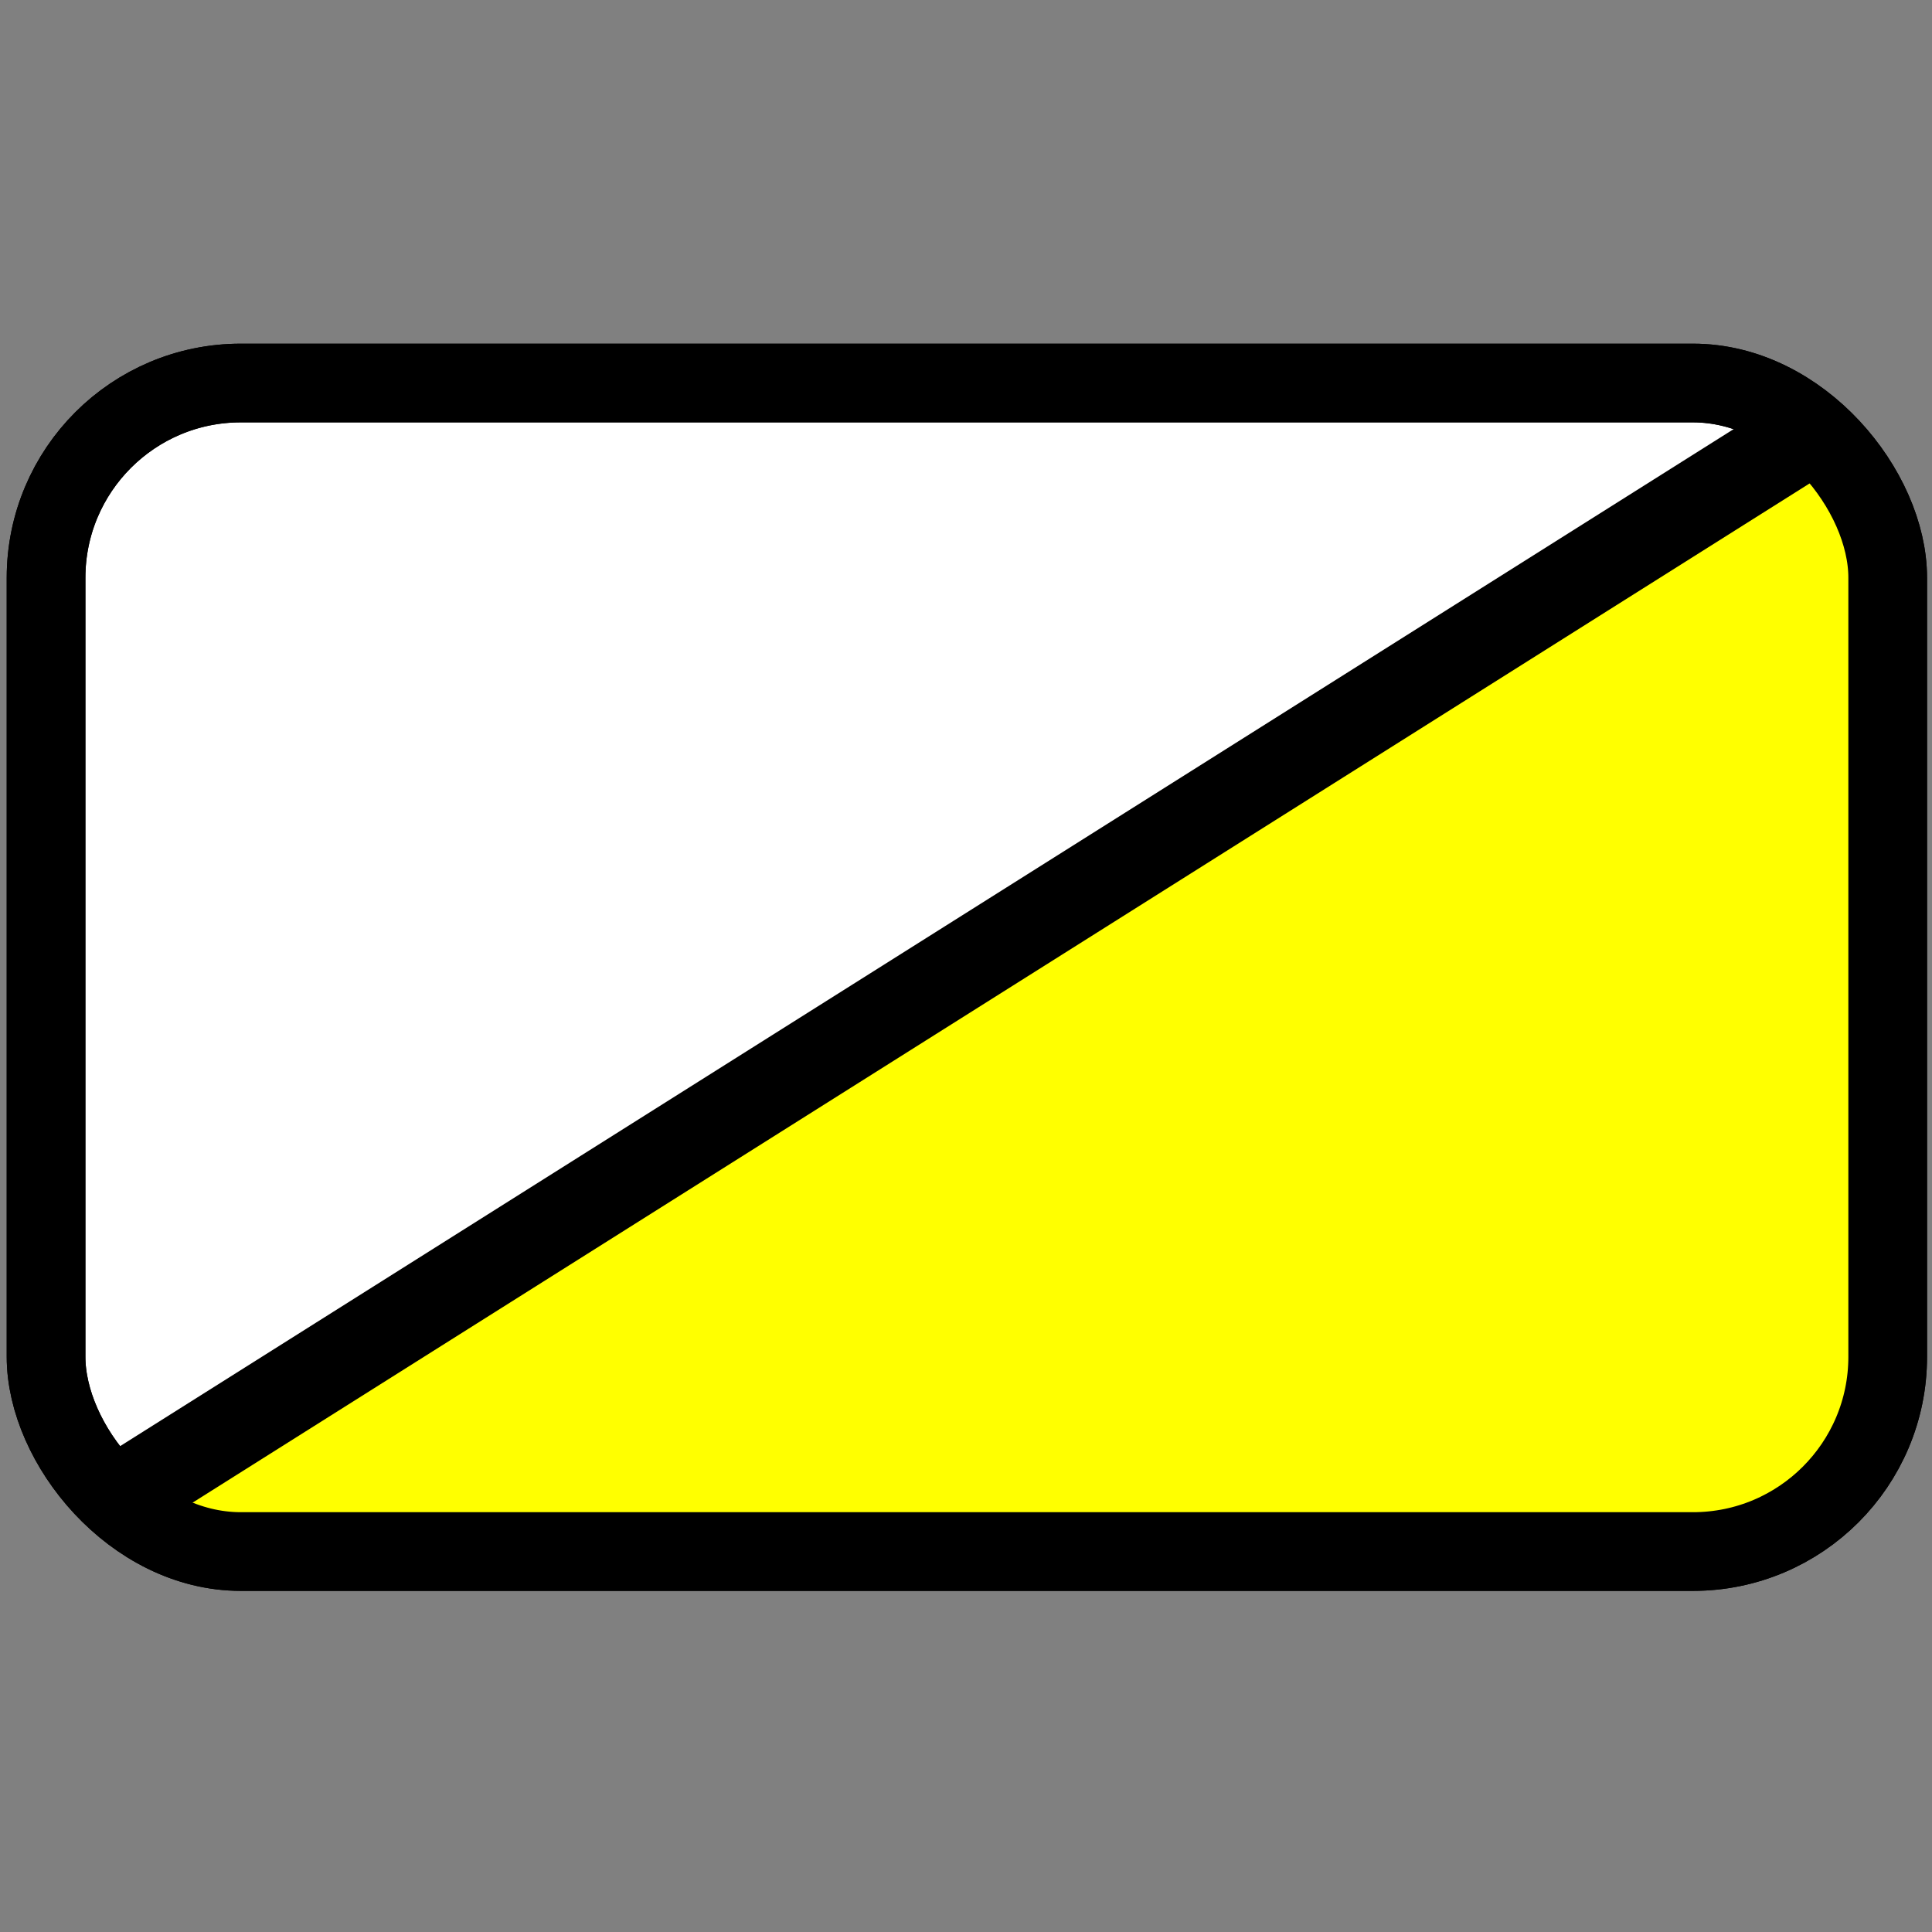 <?xml version="1.0" encoding="UTF-8" standalone="no"?>
<!-- Created with Inkscape (http://www.inkscape.org/) -->

<svg
   xmlns:dc="http://purl.org/dc/elements/1.1/"
   xmlns:cc="http://creativecommons.org/ns#"
   xmlns:rdf="http://www.w3.org/1999/02/22-rdf-syntax-ns#"
   xmlns:svg="http://www.w3.org/2000/svg"
   xmlns="http://www.w3.org/2000/svg"
   xmlns:sodipodi="http://sodipodi.sourceforge.net/DTD/sodipodi-0.dtd"
   xmlns:inkscape="http://www.inkscape.org/namespaces/inkscape"
   width="100"
   height="100"
   viewBox="0 0 100 100"
   id="svg2"
   version="1.1"
   inkscape:version="0.91 r13725"
   sodipodi:docname="Solar_UO.svg">
  <rect x="0" y="0" width="100" height="100" fill="#808080" stroke="none"/>
  <defs
     id="defs4" />
  <sodipodi:namedview
     id="base"
     pagecolor="#ffffff"
     bordercolor="#666666"
     borderopacity="1.0"
     inkscape:pageopacity="0.0"
     inkscape:pageshadow="2"
     inkscape:zoom="5.53"
     inkscape:cx="47.649186"
     inkscape:cy="50"
     inkscape:document-units="px"
     inkscape:current-layer="layer3"
     showgrid="true"
     units="px"
     inkscape:snap-grids="true"
     inkscape:snap-page="true"
     inkscape:window-width="1276"
     inkscape:window-height="755"
     inkscape:window-x="4"
     inkscape:window-y="0"
     inkscape:window-maximized="1">
    <inkscape:grid
       type="xygrid"
       id="grid4138" />
  </sodipodi:namedview>
  <g
     inkscape:groupmode="layer"
     id="layer4"
     inkscape:label="Layer 0"
     style="display:inline">
    <path
       inkscape:connector-curvature="0"
       id="path4507"
       d="m 2.646,48.816 89.415,0"
       style="display:inline;fill:none;fill-rule:evenodd;stroke:#ffffff;stroke-width:3.829;stroke-linecap:butt;stroke-linejoin:miter;stroke-miterlimit:4;stroke-dasharray:none;stroke-opacity:1" />
    <rect
       ry="10.08"
       y="19.825"
       x="2.384"
       height="60.482"
       width="95.323"
       id="rect3343"
       style="display:inline;opacity:1;fill:#ffffff;fill-opacity:1;stroke:#000000;stroke-width:4.073;stroke-linejoin:miter;stroke-miterlimit:2.8;stroke-dasharray:none;stroke-opacity:1" />
  </g>
  <g
     inkscape:label="Layer 1"
     inkscape:groupmode="layer"
     id="layer1"
     transform="translate(0,-952.362)"
     style="display:inline">
    <path
       style="display:inline;fill:#ffff00;fill-opacity:1;fill-rule:evenodd;stroke:none;stroke-width:0.924px;stroke-linecap:butt;stroke-linejoin:miter;stroke-opacity:1"
       d="m 94.388,975.082 -89.331,54.55 5.322,2.982 81.181,0 6.506,-7.633 -0.181,-46.693 z"
       id="path4513"
       inkscape:connector-curvature="0"
       sodipodi:nodetypes="ccccccc" />
    <path
       style="display:inline;fill:none;fill-rule:evenodd;stroke:#000000;stroke-width:4.475;stroke-linecap:butt;stroke-linejoin:miter;stroke-miterlimit:4;stroke-dasharray:none;stroke-opacity:1"
       d="M 6.294,1029.81 94.248,974.372"
       id="path4149"
       inkscape:connector-curvature="0" />
  </g>
  <g
     inkscape:groupmode="layer"
     id="layer3"
     inkscape:label="Layer 2"
     style="display:none">
    <path
       inkscape:connector-curvature="0"
       id="path4156"
       d="M 93.664,21.815 3.429,77.208 l 6.227,3.404 81.181,0 6.506,-8.074 0,-47.681 z"
       style="display:inline;fill:#ffffff;fill-opacity:1;fill-rule:evenodd;stroke:none;stroke-width:0.924px;stroke-linecap:butt;stroke-linejoin:miter;stroke-opacity:1"
       sodipodi:nodetypes="ccccccc" />
    <path
       style="fill:#a02c2c;fill-rule:evenodd;stroke:#ffff00;stroke-width:9.592;stroke-linecap:round;stroke-linejoin:miter;stroke-miterlimit:4;stroke-dasharray:none;stroke-opacity:1"
       d="M 7.847,75.709 91.854,23.897"
       id="path4161"
       inkscape:connector-curvature="0" />
  </g>
  <g
     inkscape:groupmode="layer"
     id="layer2"
     inkscape:label="Black frame"
     style="display:inline">
    <rect
       style="display:inline;opacity:1;fill:none;fill-opacity:1;stroke:#000000;stroke-width:4.073;stroke-linejoin:miter;stroke-miterlimit:2.8;stroke-dasharray:none;stroke-opacity:1"
       id="rect4153"
       width="95.323"
       height="60.482"
       x="2.384"
       y="19.825"
       ry="10.08" />
  </g>
</svg>
